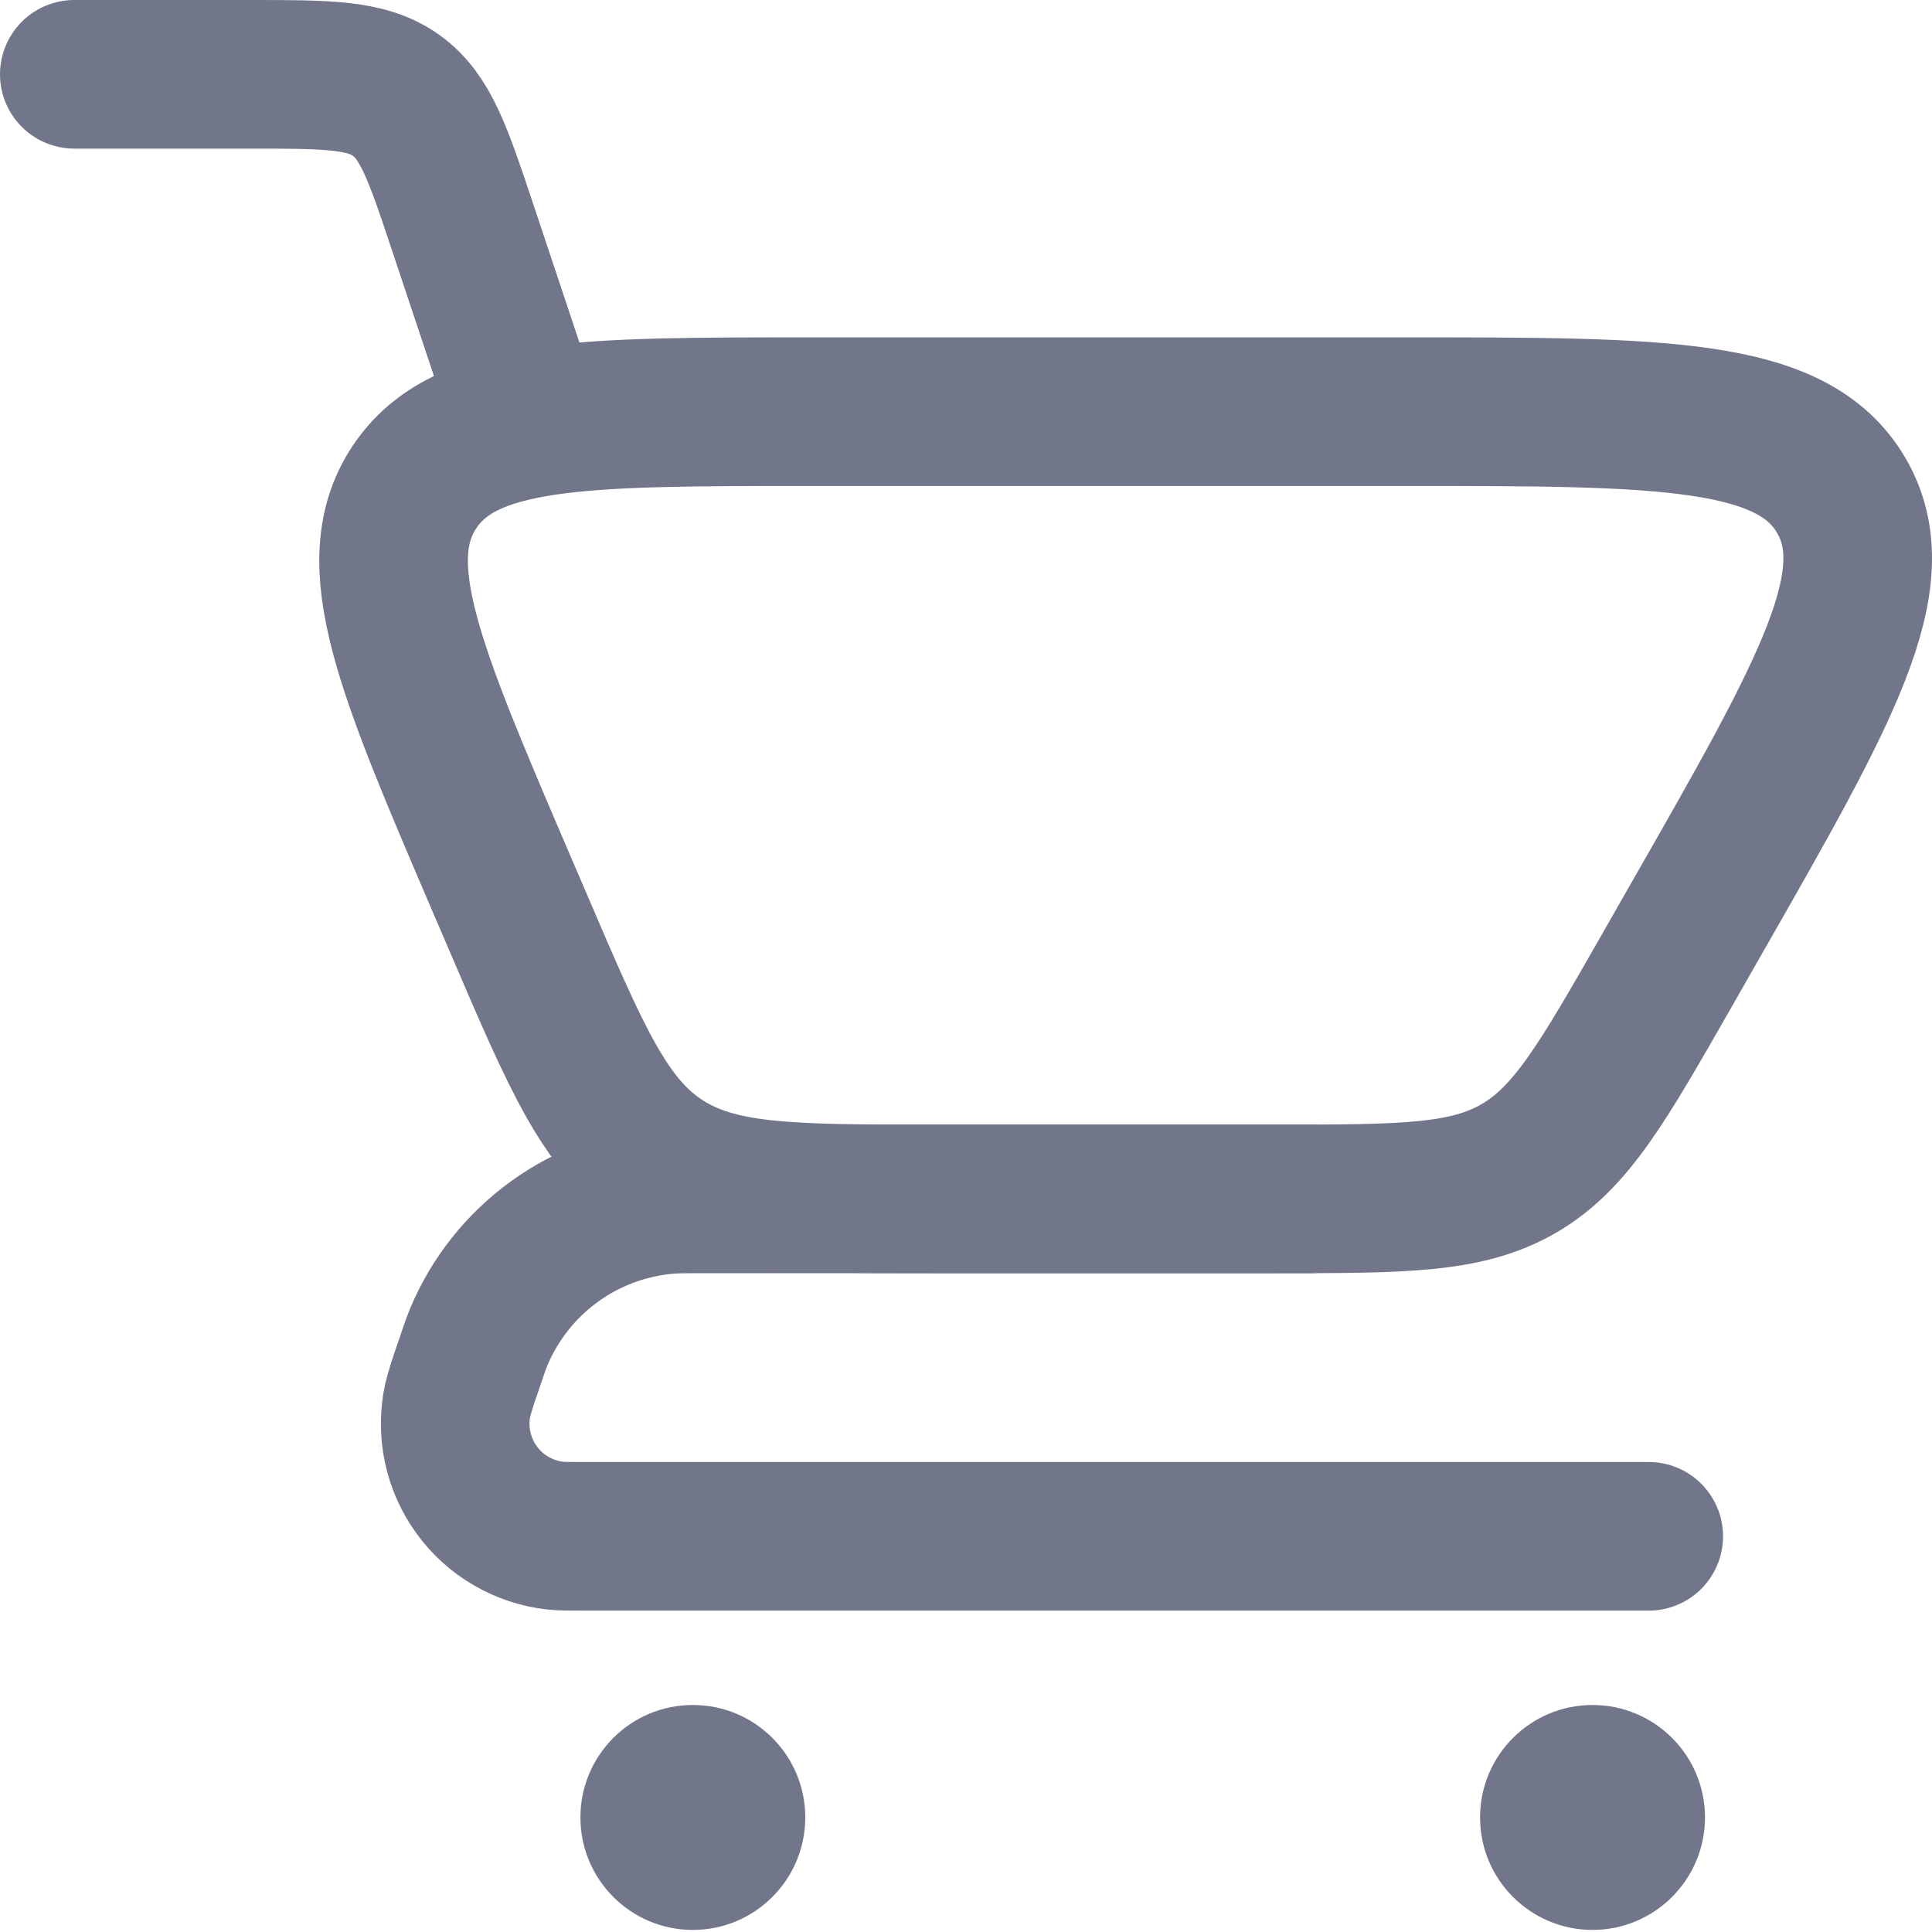 <svg width="26" height="26" viewBox="0 0 26 26" fill="none" xmlns="http://www.w3.org/2000/svg">
<path d="M1 1H3.358C4.411 1 4.938 1 5.335 1.286C5.731 1.572 5.897 2.072 6.23 3.07L7.054 5.54" stroke="#72768B" stroke-width="2" stroke-linecap="round"/>
<path d="M22.188 20.675H7.886C7.667 20.675 7.556 20.675 7.472 20.666C7.261 20.642 7.059 20.575 6.876 20.468C6.693 20.362 6.535 20.218 6.412 20.046C6.288 19.875 6.202 19.679 6.158 19.472C6.115 19.265 6.115 19.052 6.159 18.845C6.194 18.711 6.235 18.579 6.282 18.448C6.361 18.215 6.399 18.099 6.442 17.994C6.658 17.478 7.012 17.032 7.466 16.705C7.919 16.378 8.455 16.183 9.012 16.142C9.124 16.134 9.247 16.134 9.492 16.134H17.648" stroke="#72768B" stroke-width="2" stroke-linecap="round" stroke-linejoin="round"/>
<path d="M17.162 16.134H12.56C10.623 16.134 9.654 16.134 8.897 15.635C8.139 15.136 7.758 14.246 6.995 12.466L6.739 11.87C5.513 9.009 4.902 7.582 5.574 6.56C6.249 5.54 7.805 5.54 10.913 5.54H18.904C22.385 5.54 24.124 5.54 24.781 6.671C25.436 7.801 24.574 9.312 22.847 12.333L22.418 13.085C21.568 14.572 21.143 15.317 20.437 15.726C19.732 16.134 18.875 16.134 17.162 16.134Z" stroke="#72768B" stroke-width="2" stroke-linecap="round"/>
<path d="M21.431 25.972C22.267 25.972 22.945 25.294 22.945 24.458C22.945 23.622 22.267 22.945 21.431 22.945C20.596 22.945 19.918 23.622 19.918 24.458C19.918 25.294 20.596 25.972 21.431 25.972Z" fill="#72768B"/>
<path d="M9.324 25.972C10.16 25.972 10.837 25.294 10.837 24.458C10.837 23.622 10.16 22.945 9.324 22.945C8.488 22.945 7.811 23.622 7.811 24.458C7.811 25.294 8.488 25.972 9.324 25.972Z" fill="#72768B"/>
</svg>
